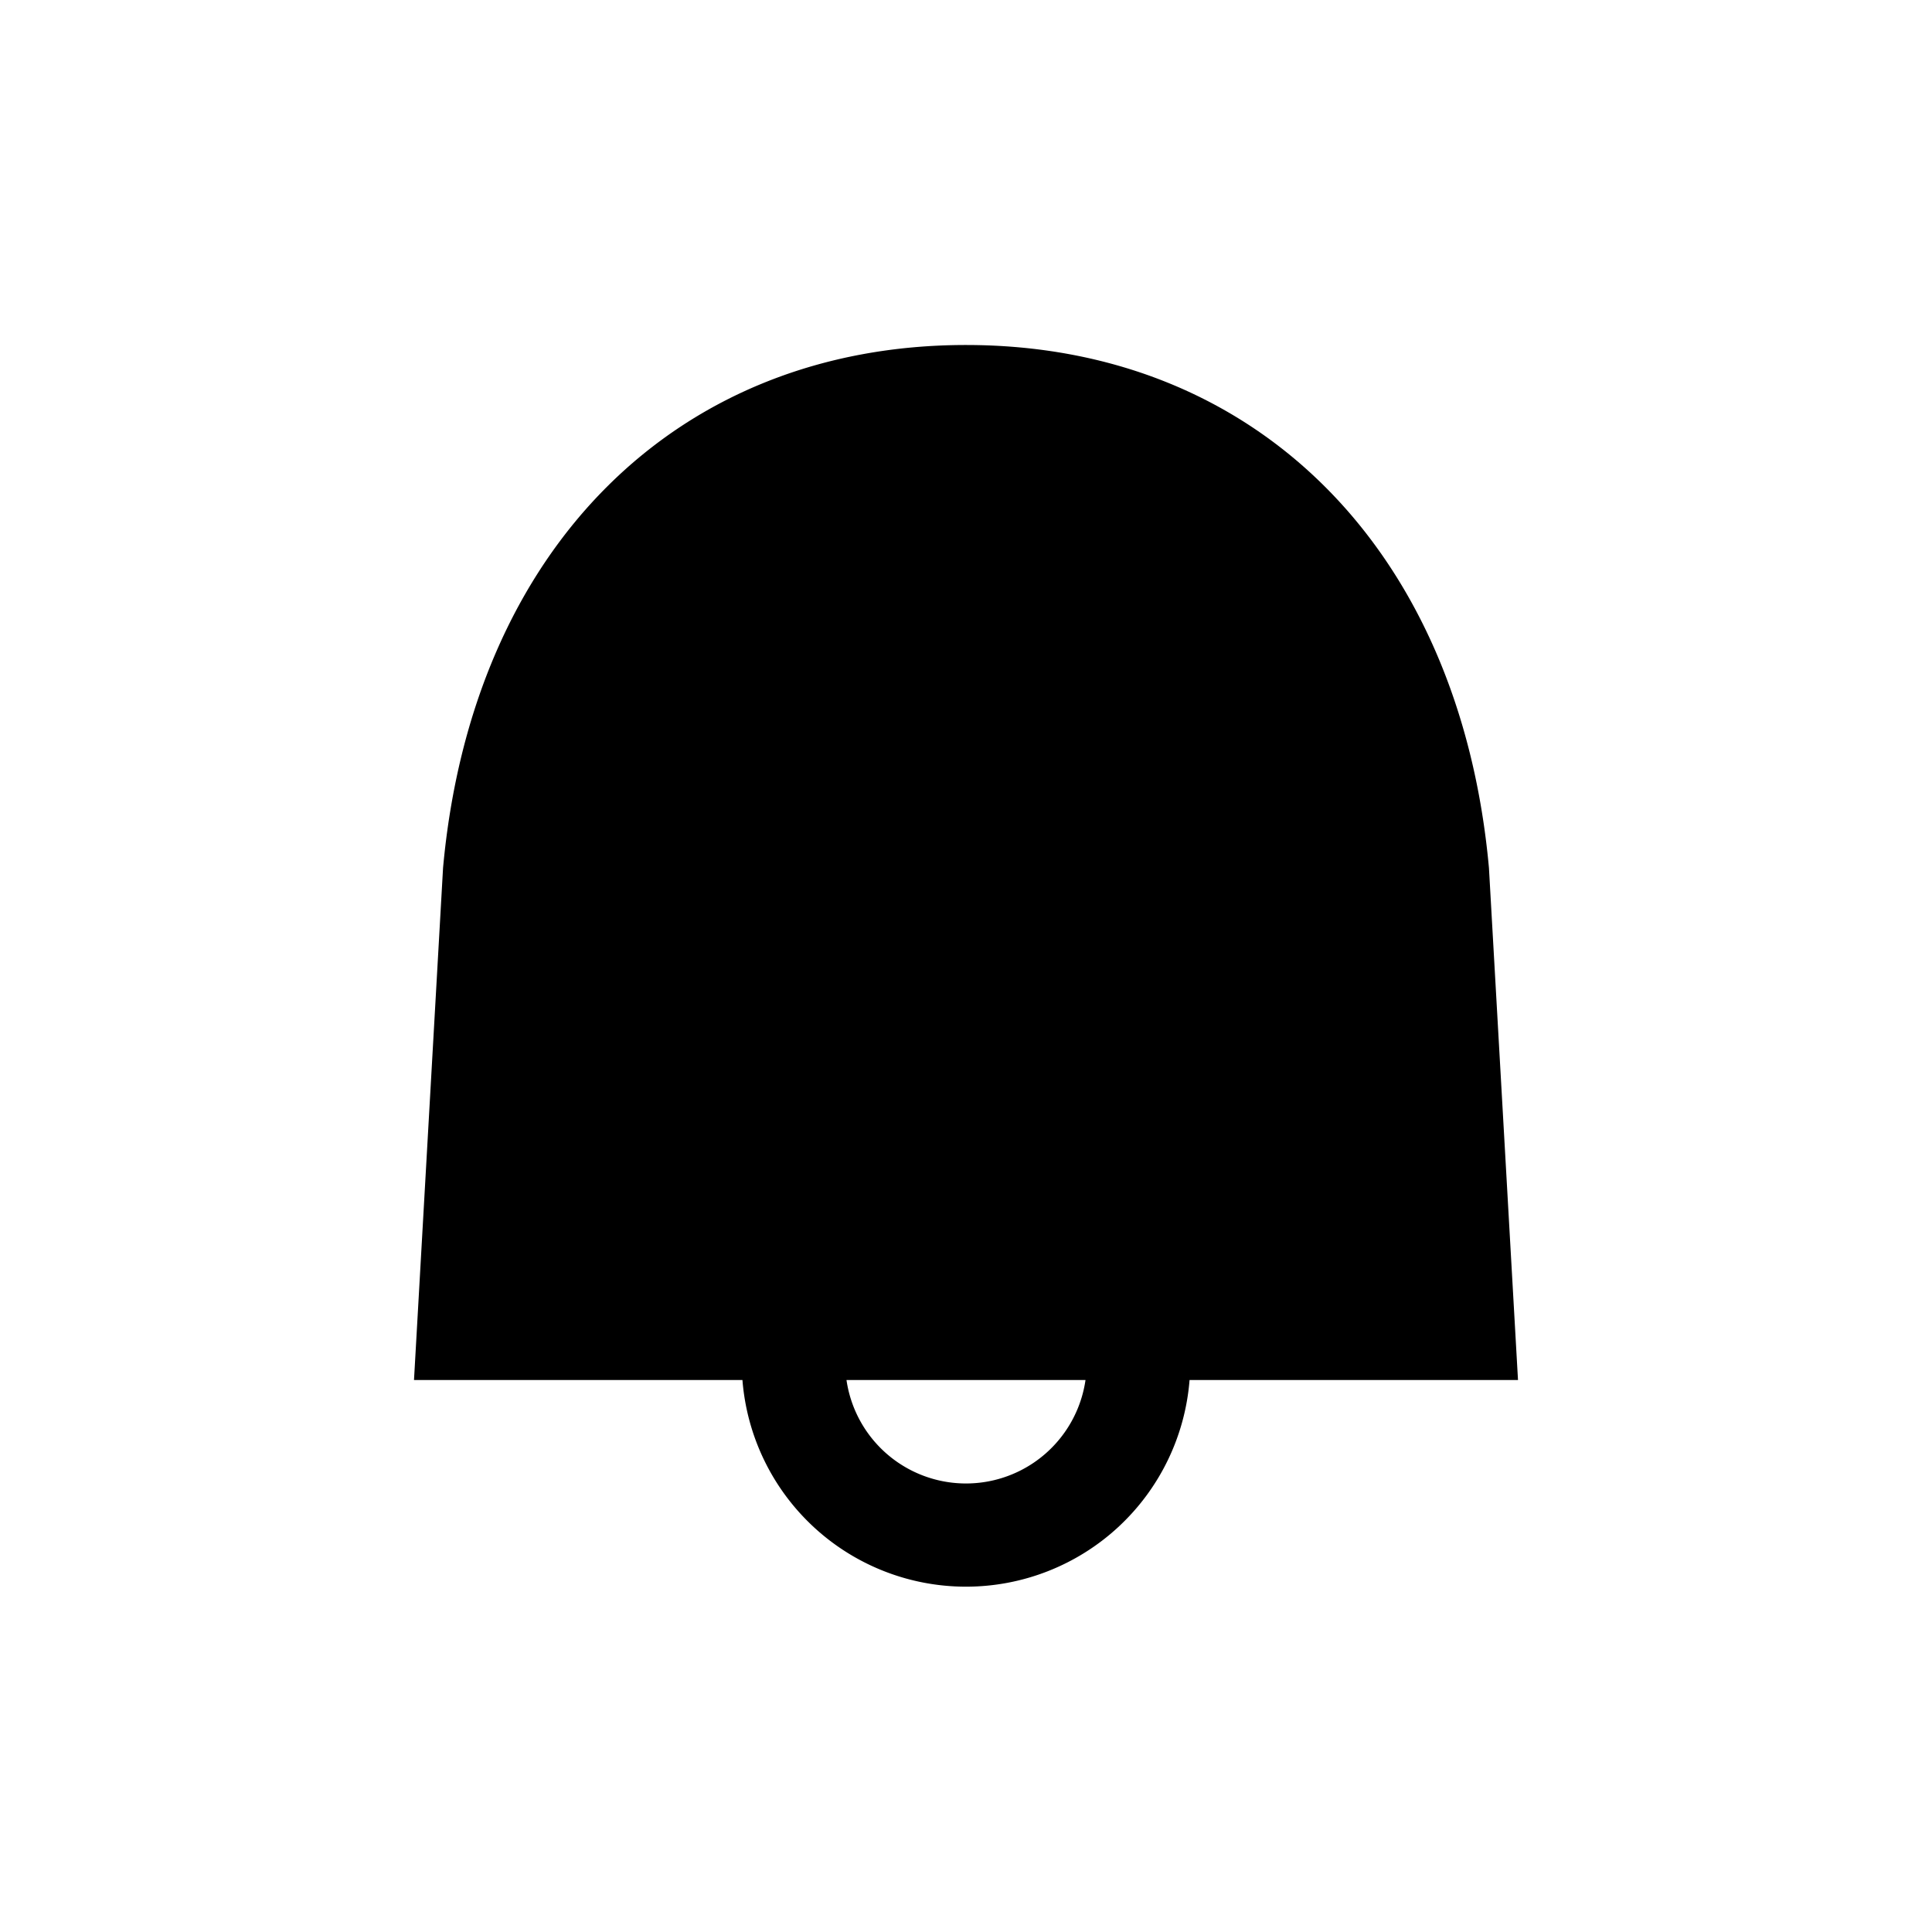 <svg viewBox="0 0 28 28"
     xmlns="http://www.w3.org/2000/svg">
      <path fill-rule="evenodd"
            clip-rule="evenodd"
            d="M6.421 12.579C6.842 7.947 9.814 5 14 5s7.158 2.947 7.579 7.579L22 20h-4.76a3.25 3.25 0 01-6.48 0H6l.421-7.421zM12.268 20a1.75 1.75 0 003.464 0h-3.464z"></path>
</svg>